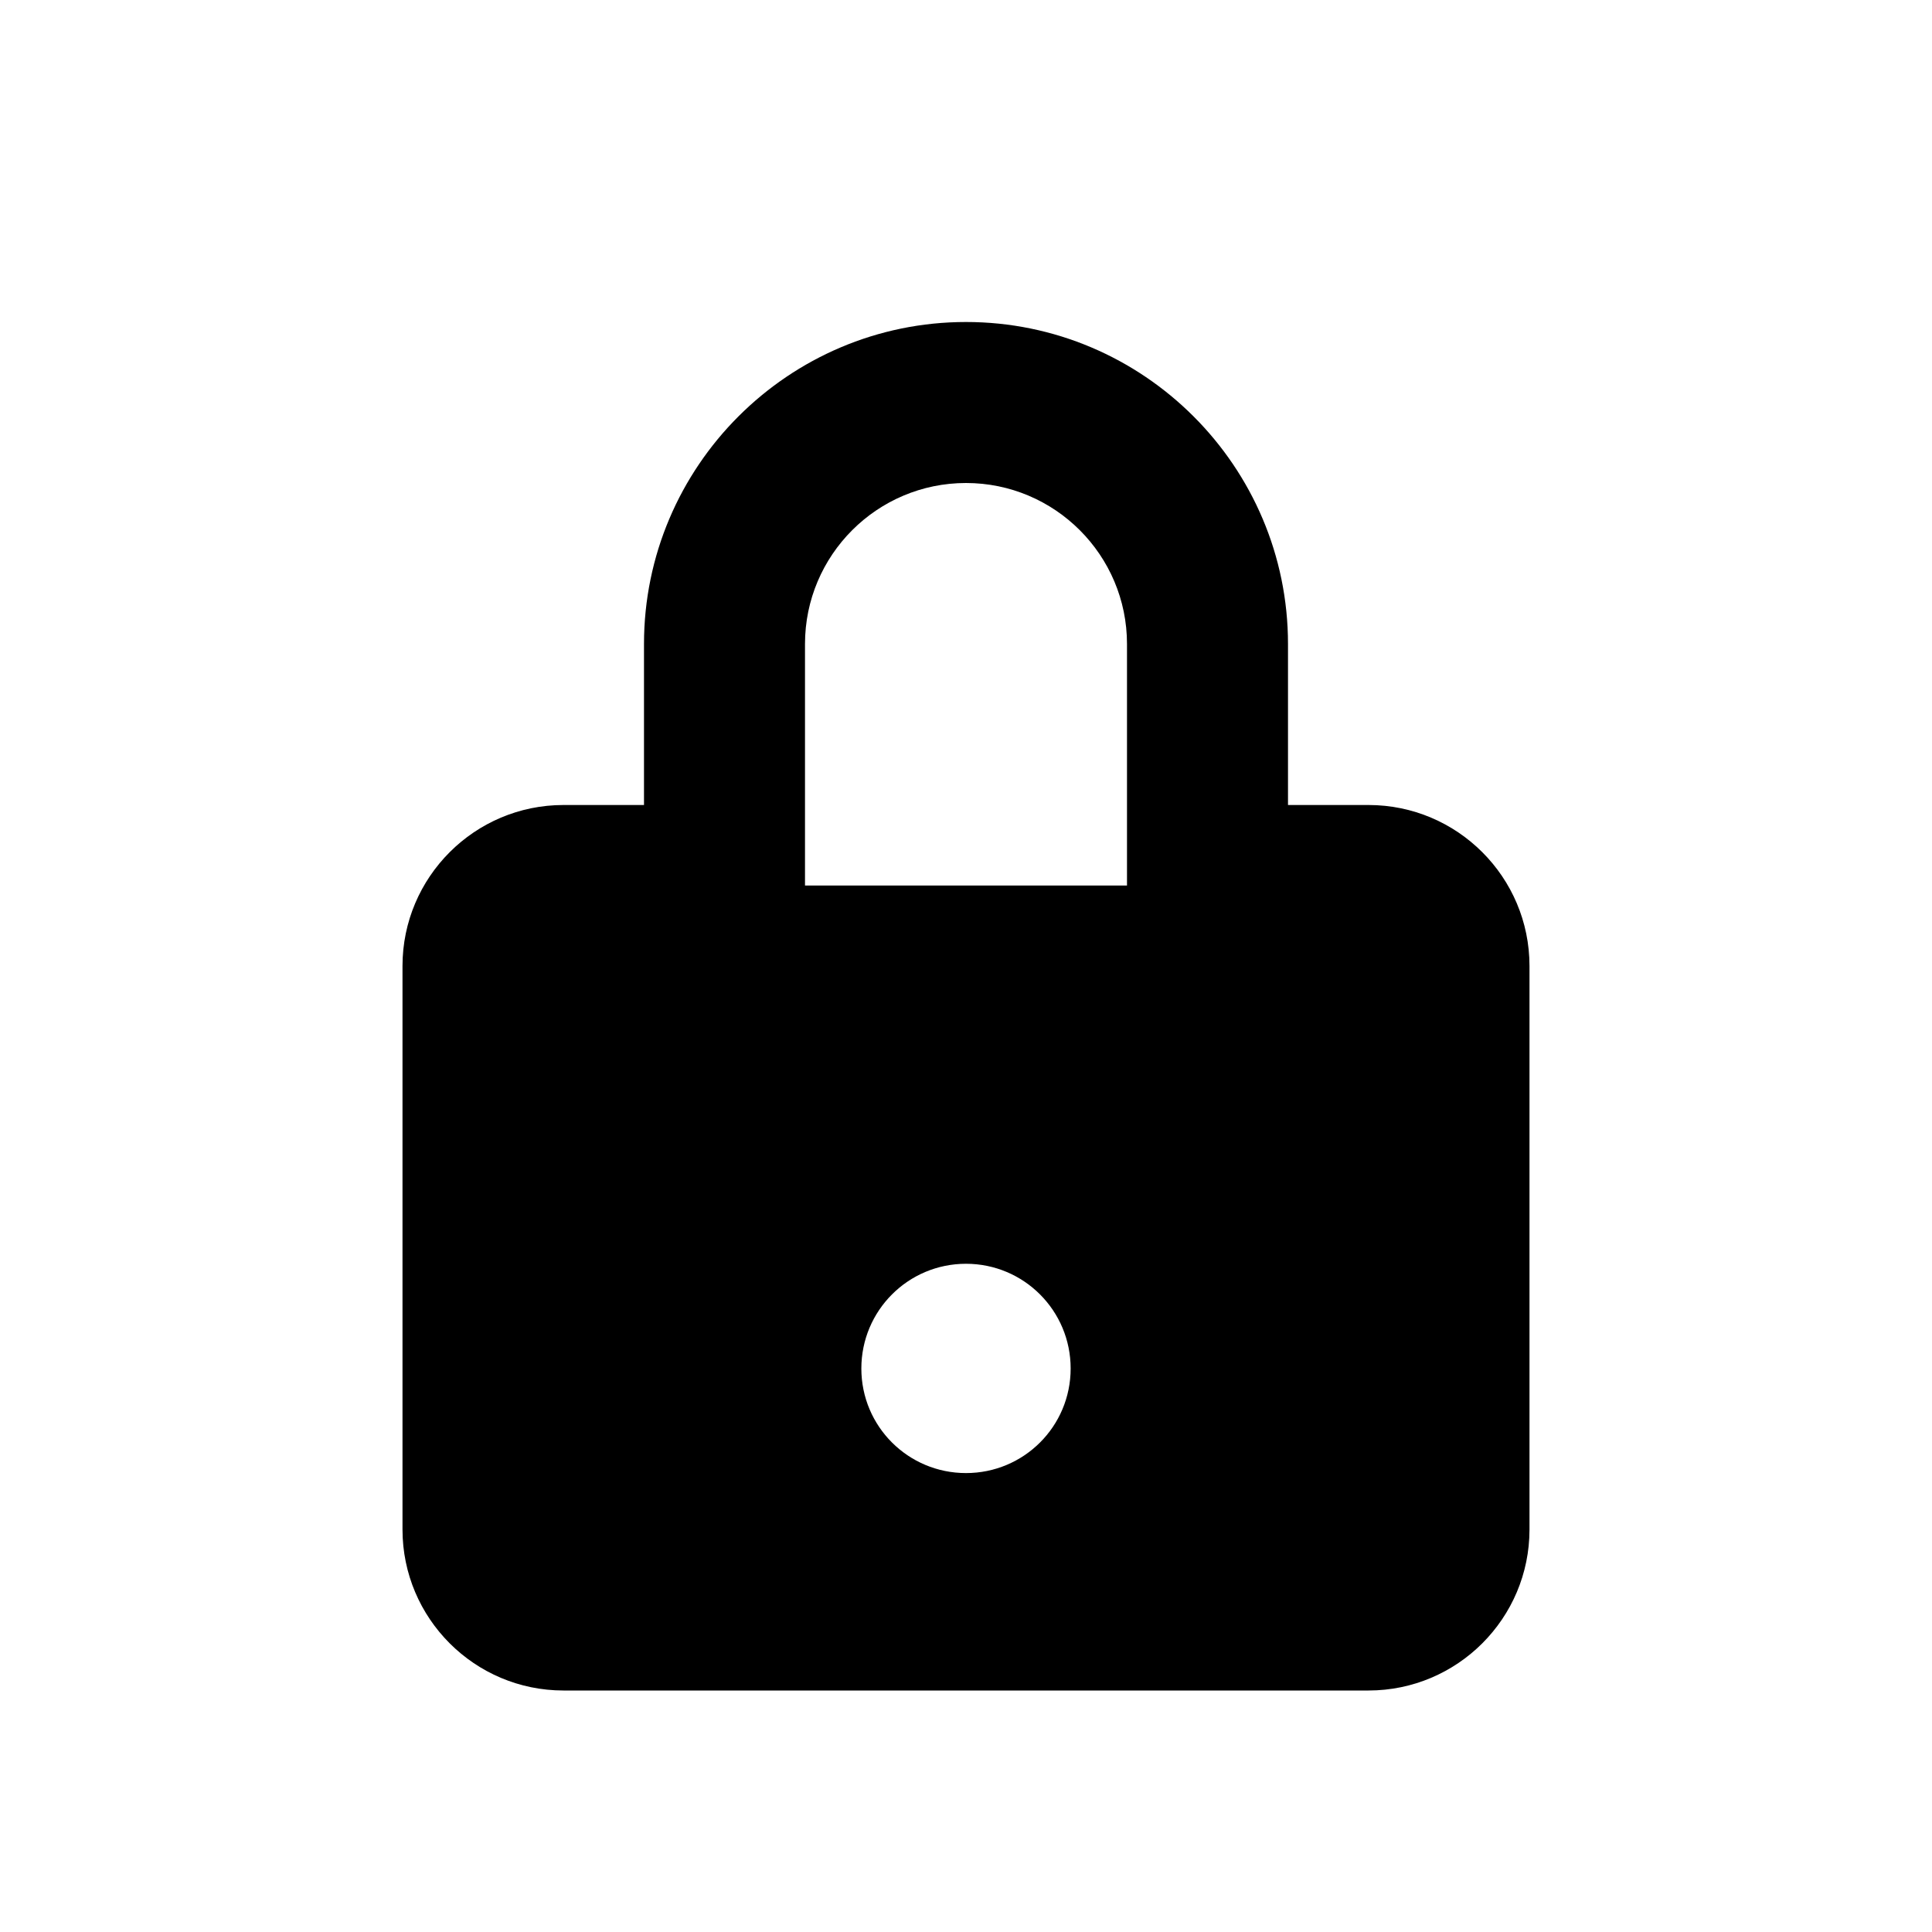 <?xml version="1.0" standalone="no"?>
<svg version="1.2" baseProfile="tiny" viewBox="0 0 24 24" xmlns="http://www.w3.org/2000/svg"><path d="M17 10h-1v-2c0-2.205-1.794-4-4-4s-4 1.795-4 4v2h-1c-1.103 0-2 .896-2 2v7c0 1.104.897 2 2 2h10c1.103 0 2-.896 2-2v-7c0-1.104-.897-2-2-2zm-5 8.299c-.719 0-1.3-.58-1.3-1.299s.581-1.301 1.3-1.301 1.3.582 1.3 1.301-.581 1.299-1.3 1.299zm2-7.299h-4v-3c0-1.104.897-2 2-2s2 .896 2 2v3z"></path></svg>